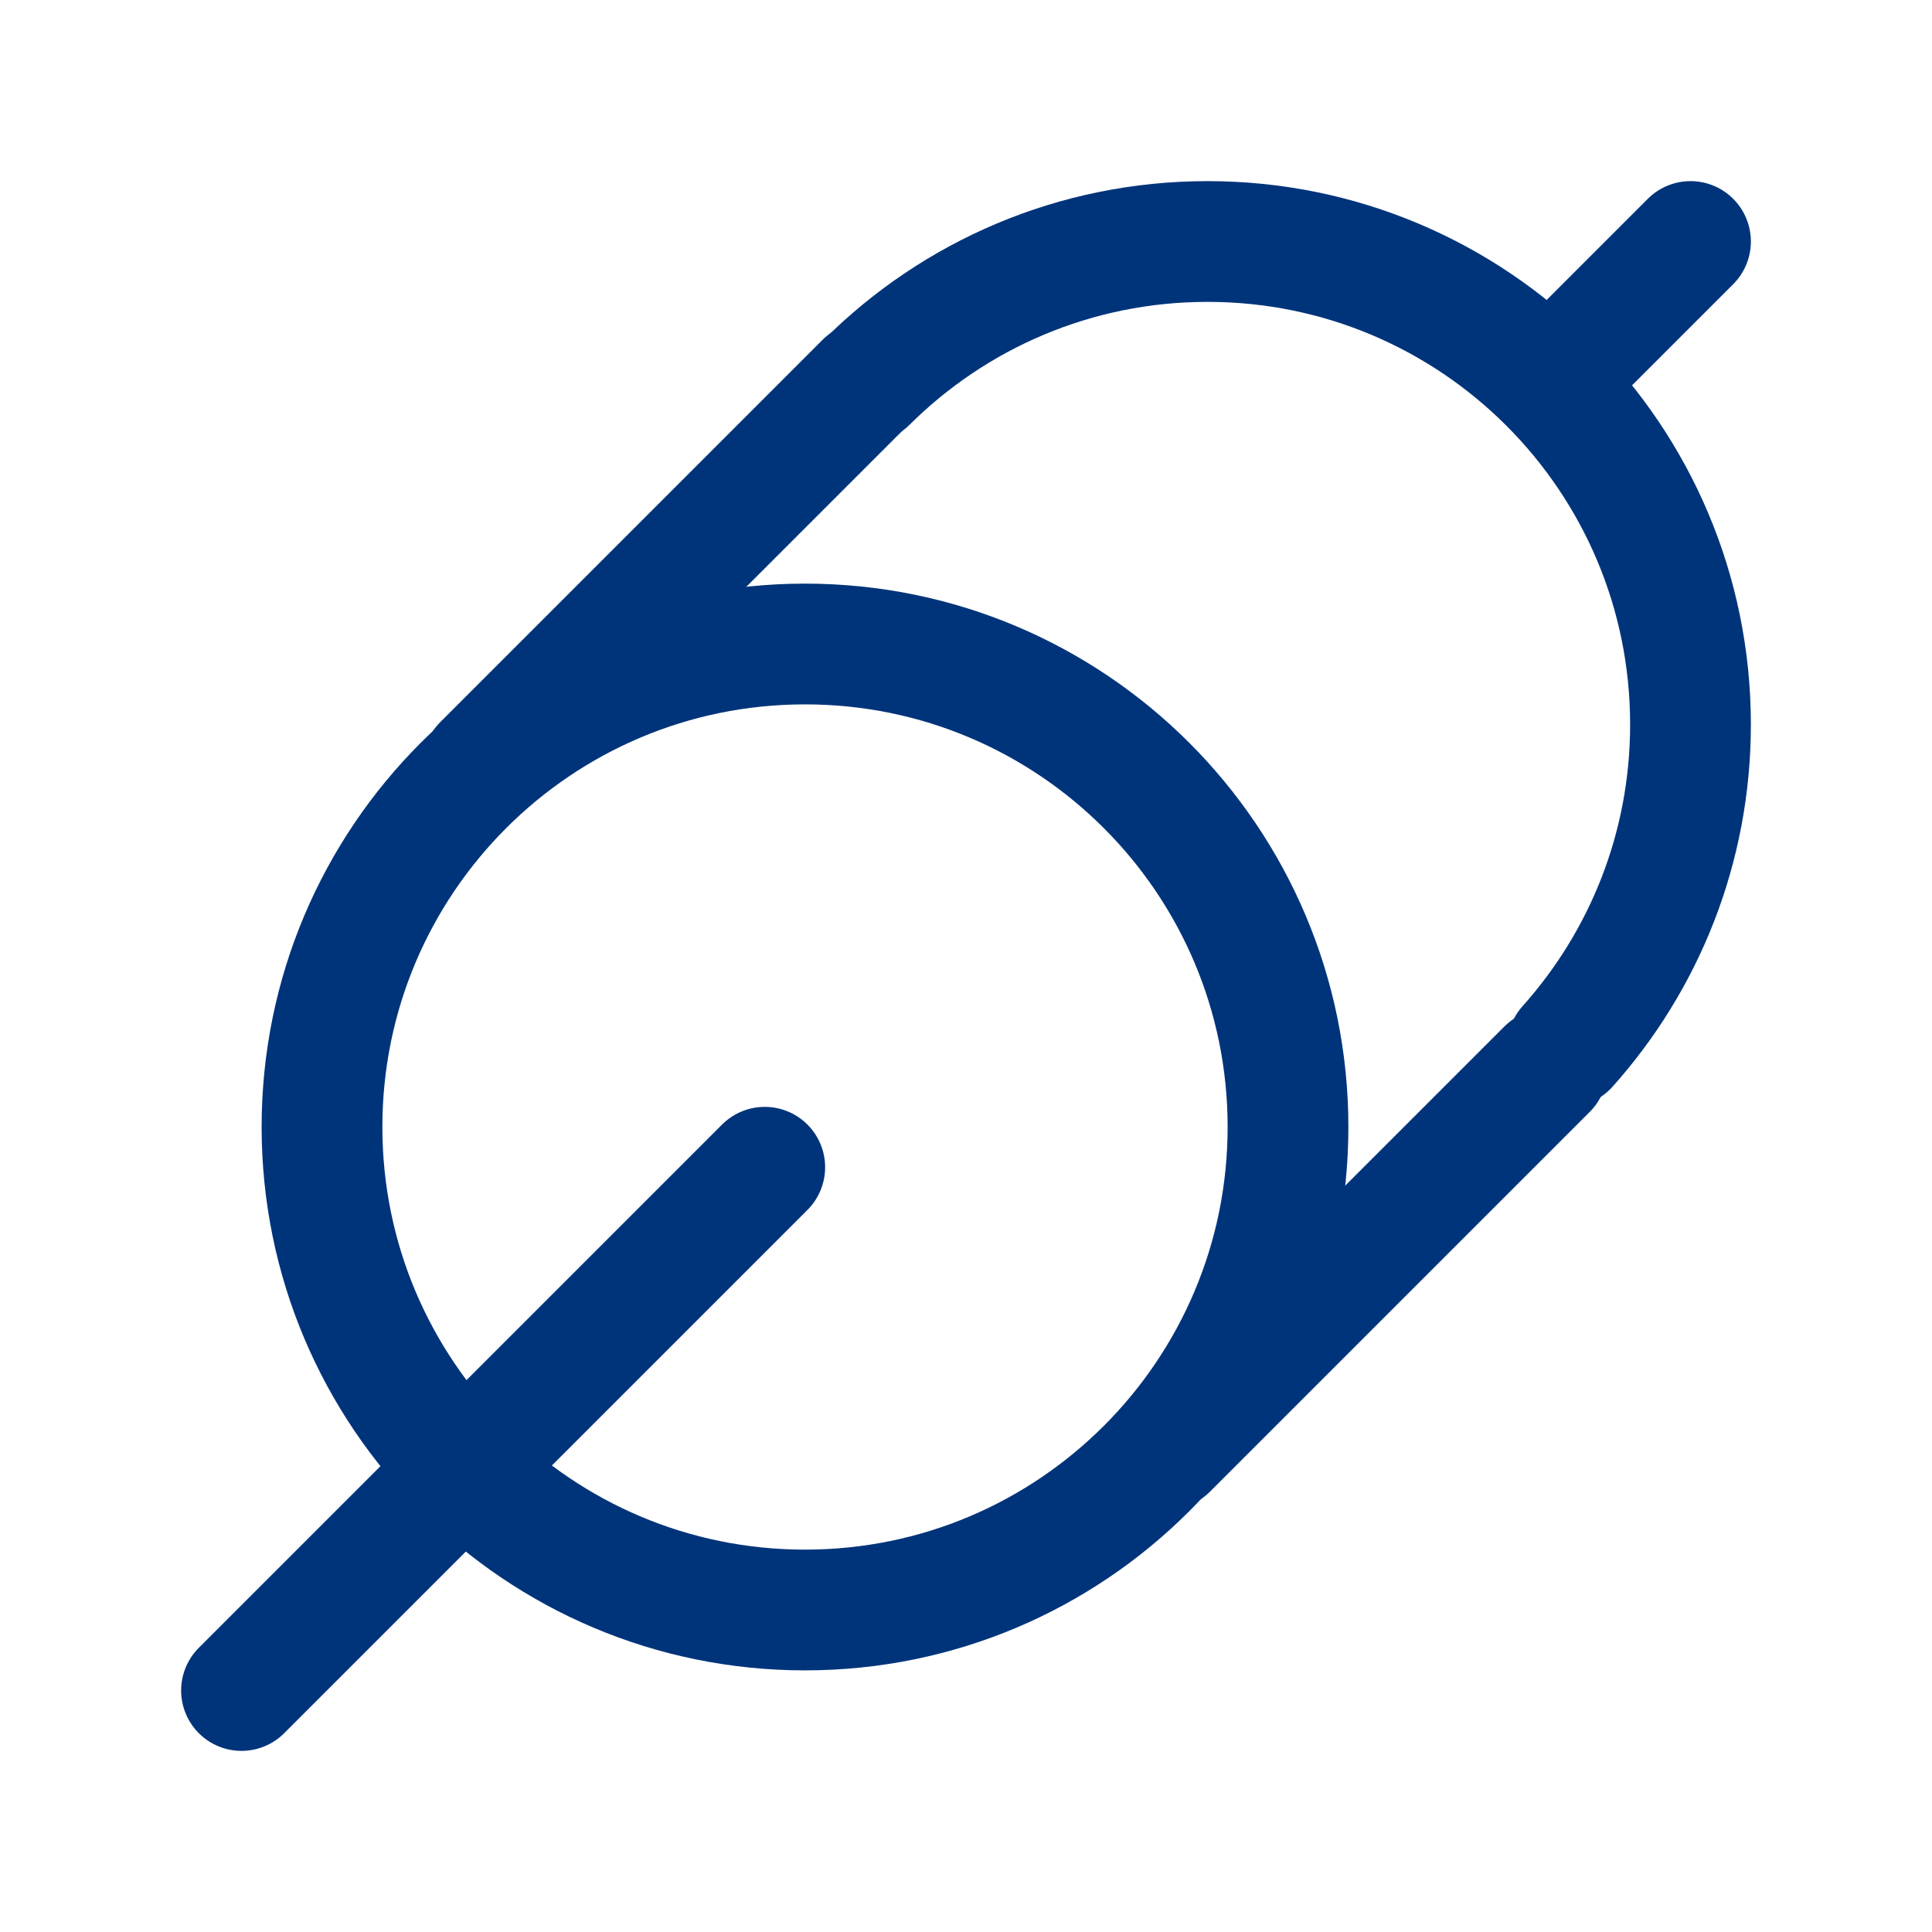 <?xml version="1.0" encoding="UTF-8"?><svg width="24px" height="24px" viewBox="0 0 24 24" stroke-width="1.5" fill="none" xmlns="http://www.w3.org/2000/svg" color="#00347a"><path d="M10 20C6.686 20 4 17.314 4 14C4 10.686 6.686 8 10 8C13.314 8 16 10.686 16 14C16 17.314 13.314 20 10 20Z" stroke="#00347a" stroke-width="1.5" stroke-linecap="round" stroke-linejoin="round"></path><path d="M10.773 4.742C11.858 3.665 13.351 3 15 3C18.314 3 21 5.686 21 9C21 10.537 20.422 11.938 19.472 13" stroke="#00347a" stroke-width="1.5" stroke-linecap="round" stroke-linejoin="round"></path><path d="M3 21L9.5 14.5" stroke="#00347a" stroke-width="1.5" stroke-linecap="round" stroke-linejoin="round"></path><path d="M21 3L19.5 4.5" stroke="#00347a" stroke-width="1.5" stroke-linecap="round" stroke-linejoin="round"></path><path d="M6 9.5L10.5 5L10.75 4.75" stroke="#00347a" stroke-width="1.5" stroke-linecap="round" stroke-linejoin="round"></path><path d="M14.5 18L19.219 13.281" stroke="#00347a" stroke-width="1.5" stroke-linecap="round" stroke-linejoin="round"></path></svg>